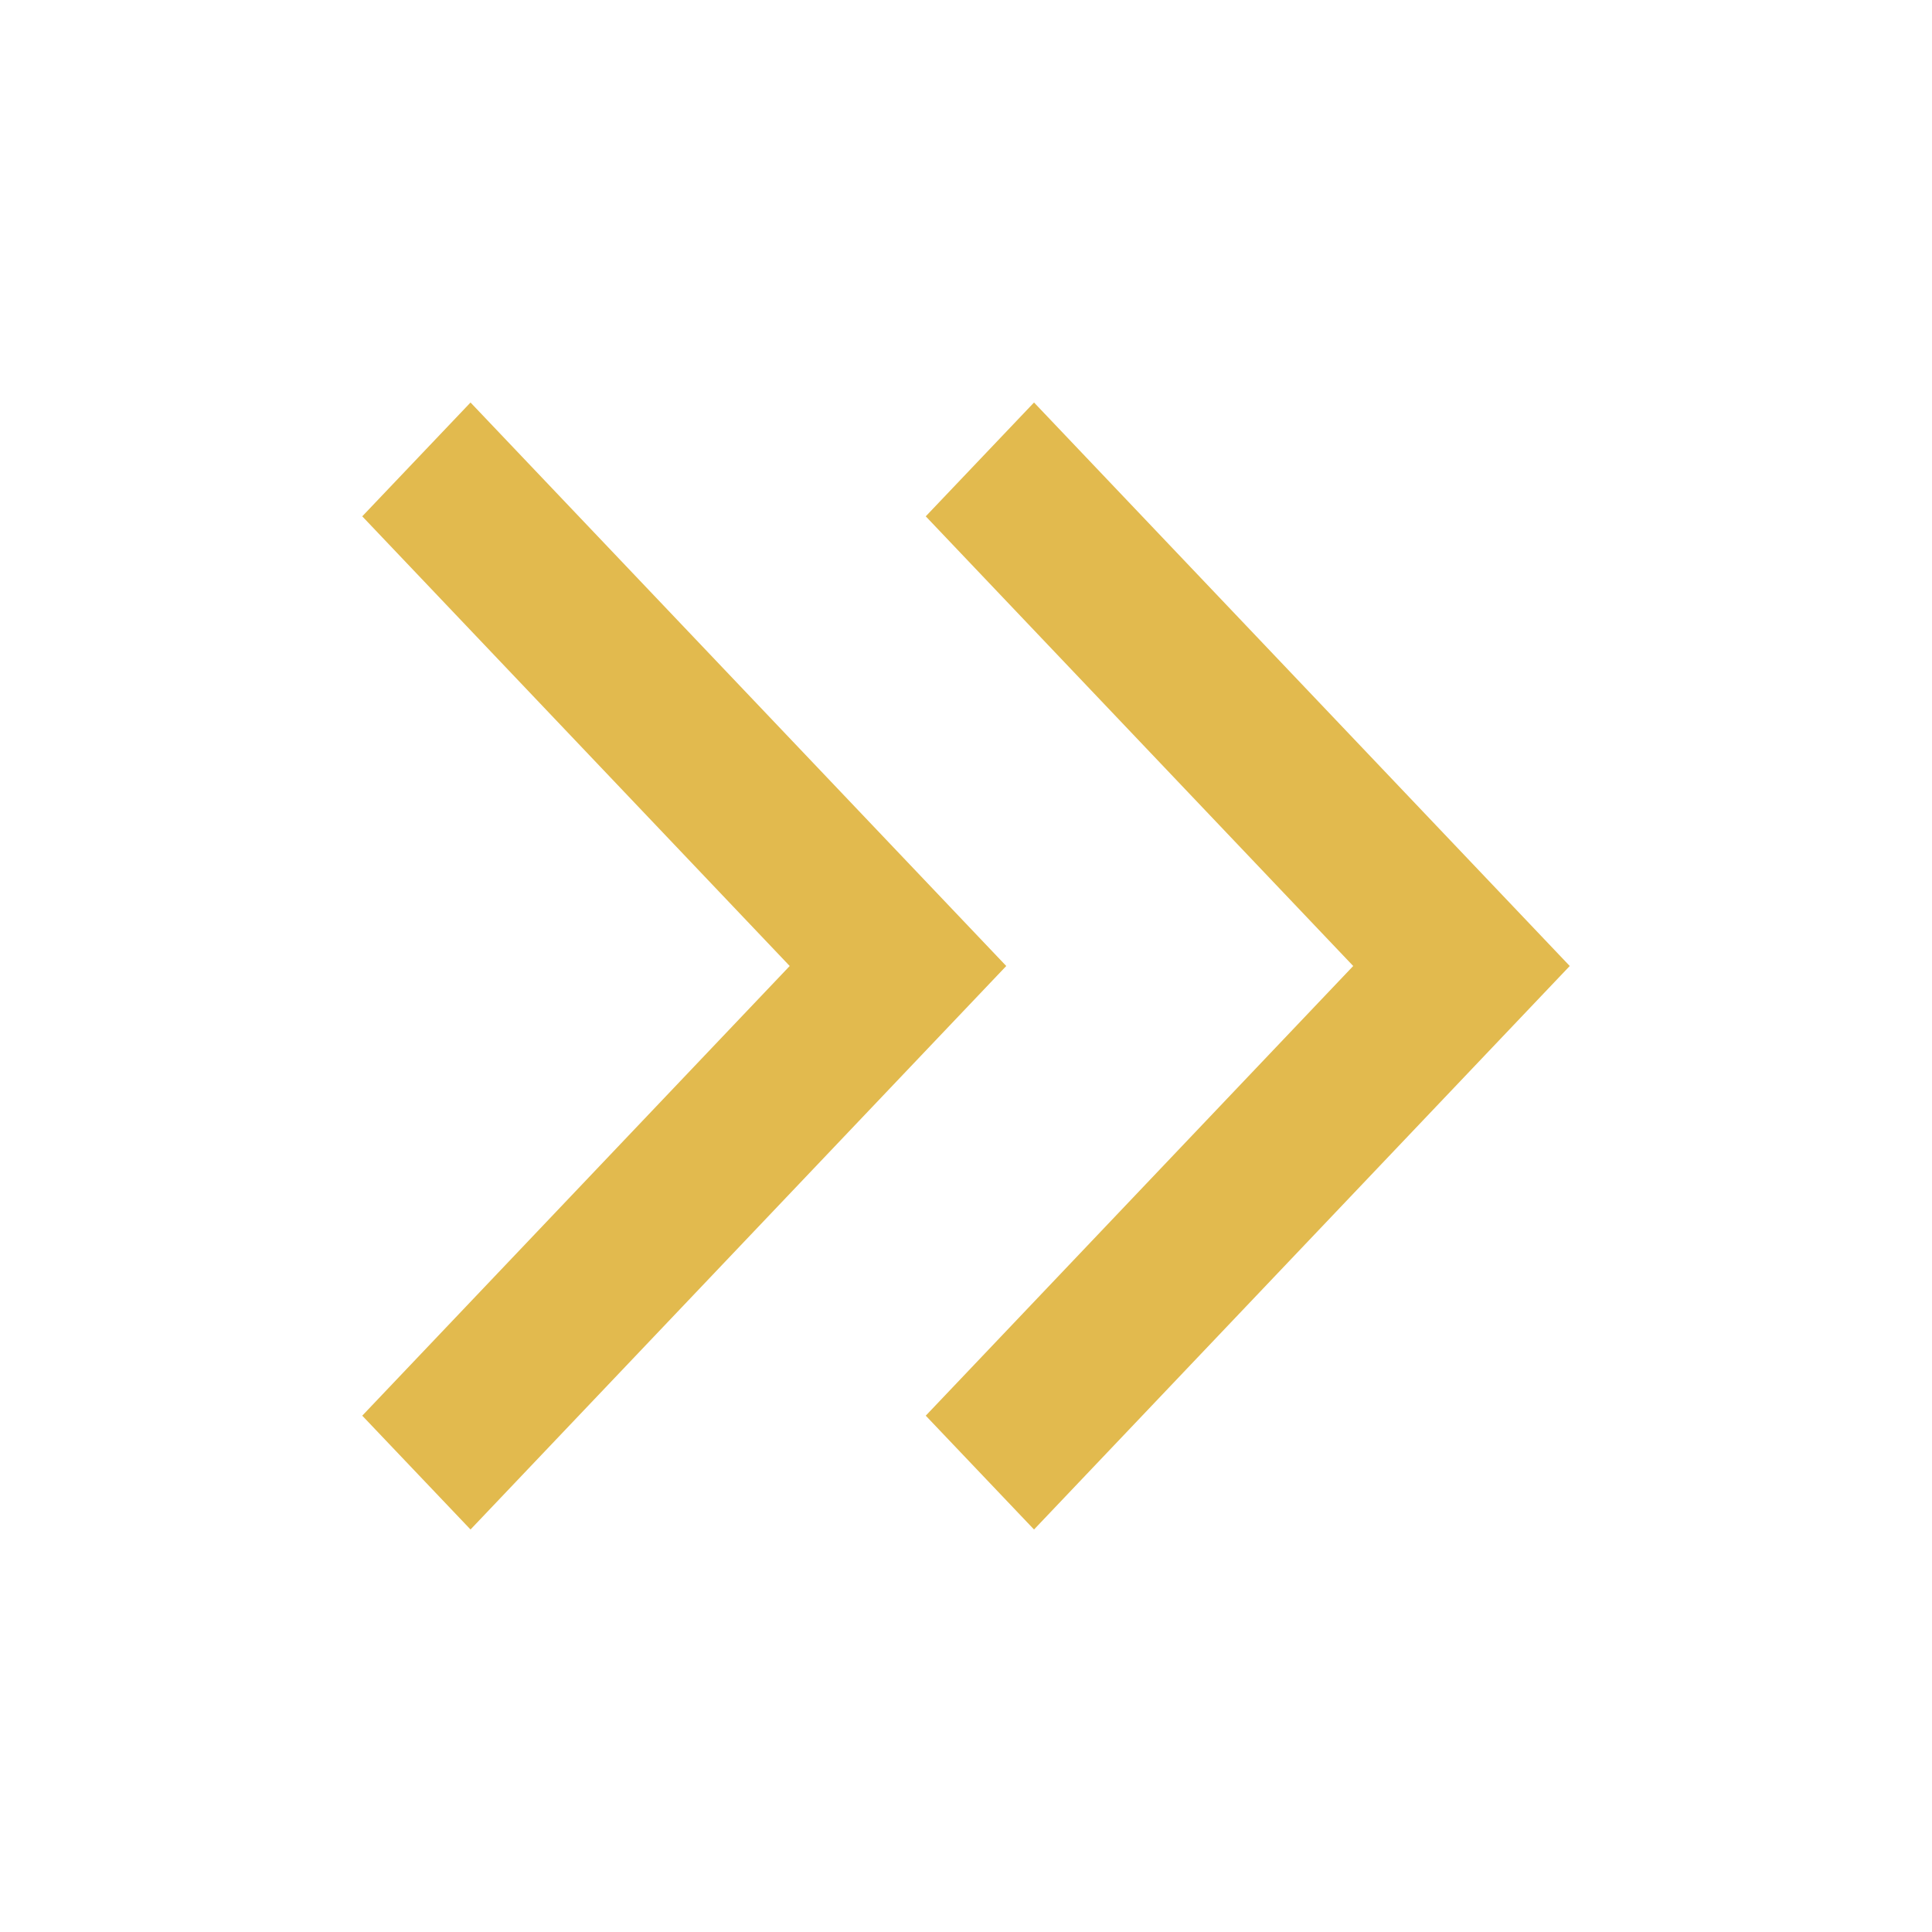 <svg width="24" height="24" fill="none" xmlns="http://www.w3.org/2000/svg"><path fill-rule="evenodd" clip-rule="evenodd" d="M12.845 19L11.5 17.586 16.81 12 11.5 6.414 12.845 5l6.655 7-6.655 7z" fill="#E2BA4E"/><path fill-rule="evenodd" clip-rule="evenodd" d="M5.845 19L4.5 17.586 9.81 12 4.5 6.414 5.845 5l6.655 7-6.655 7z" fill="#E2BA4E"/></svg>